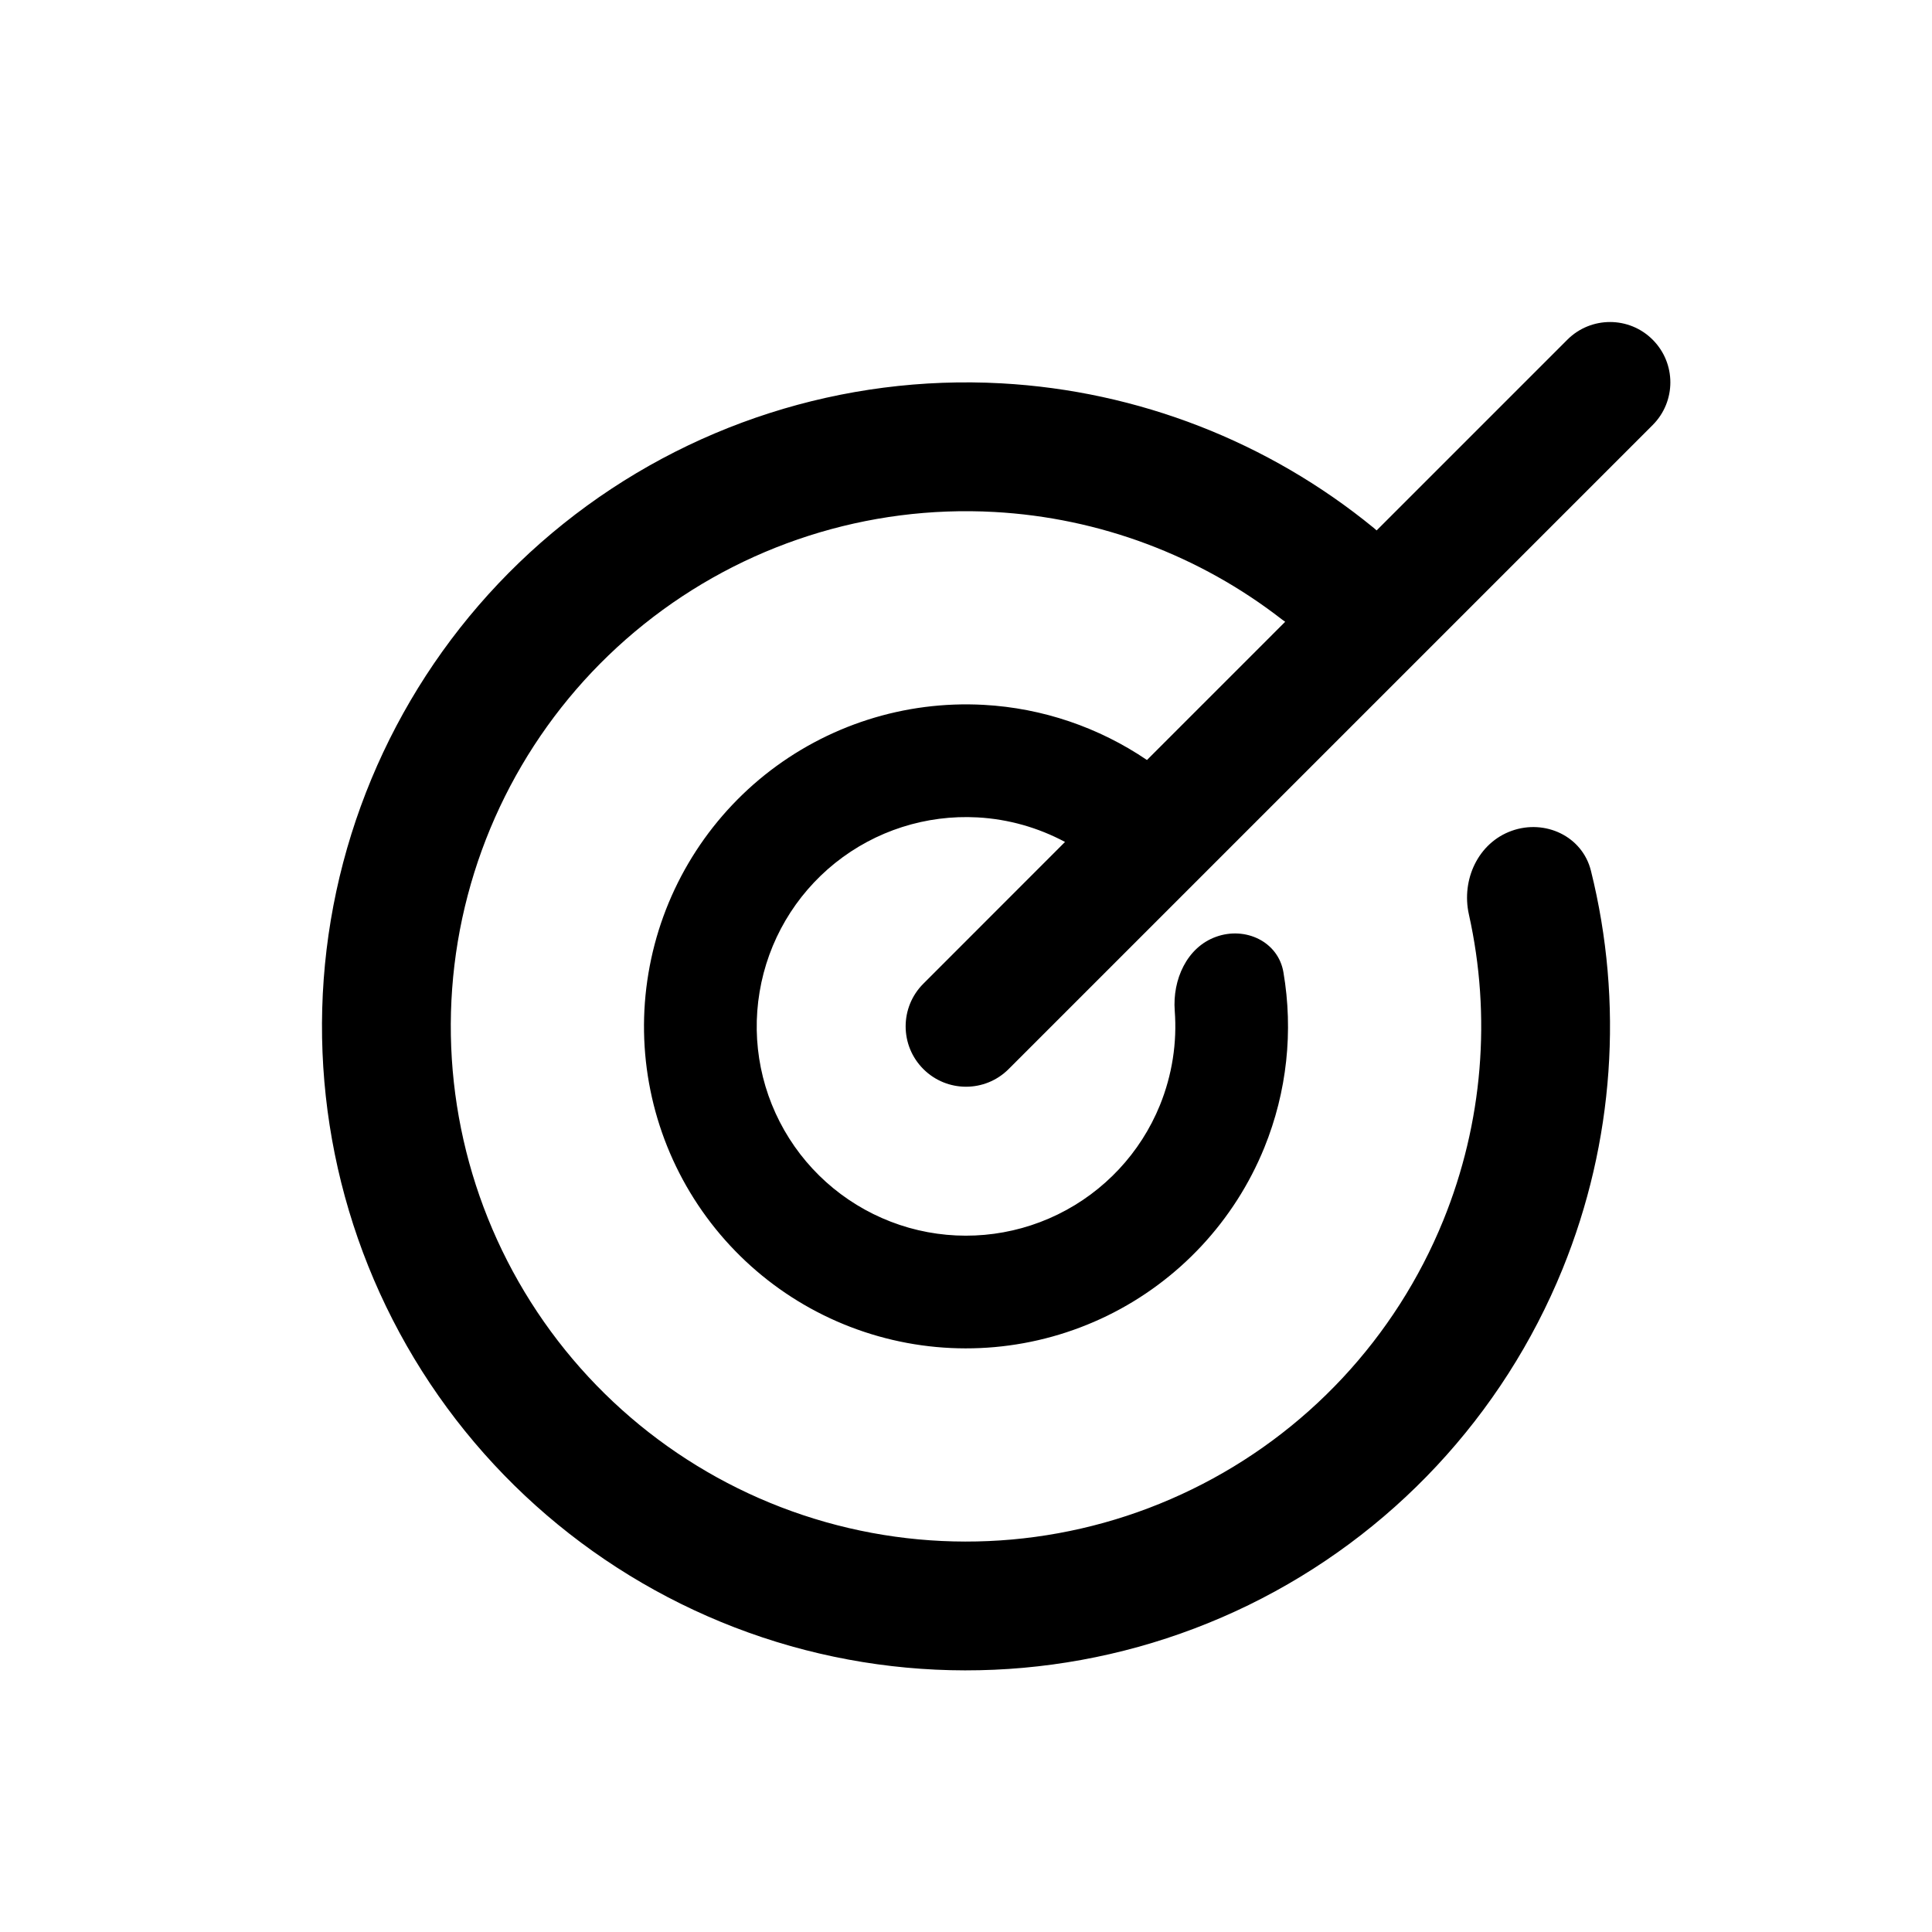 <svg width="24" height="24" viewBox="0 0 24 24" fill="none" xmlns="http://www.w3.org/2000/svg">
<rect width="24" height="24" fill="white"/>
<path d="M20.53 4.22C20.823 4.513 20.823 4.987 20.53 5.28L12.53 13.28C12.238 13.573 11.763 13.573 11.47 13.28C11.177 12.987 11.177 12.513 11.47 12.22L13.23 10.459C12.897 10.281 12.527 10.175 12.143 10.154C11.504 10.119 10.875 10.32 10.375 10.72C9.876 11.12 9.541 11.69 9.436 12.322C9.33 12.953 9.461 13.601 9.804 14.142C10.146 14.682 10.676 15.077 11.292 15.252C11.908 15.426 12.566 15.367 13.141 15.086C13.716 14.805 14.168 14.322 14.409 13.729C14.561 13.354 14.623 12.953 14.593 12.556C14.564 12.17 14.743 11.767 15.107 11.637C15.47 11.506 15.878 11.696 15.943 12.077C16.068 12.807 15.988 13.562 15.706 14.256C15.335 15.168 14.64 15.912 13.756 16.344C12.871 16.776 11.858 16.867 10.911 16.599C9.963 16.331 9.148 15.723 8.621 14.891C8.094 14.059 7.892 13.062 8.055 12.091C8.217 11.12 8.732 10.243 9.5 9.627C10.269 9.012 11.237 8.702 12.221 8.756C12.951 8.796 13.651 9.036 14.248 9.441L15.965 7.724C15.952 7.715 15.939 7.706 15.926 7.696C14.903 6.901 13.658 6.432 12.353 6.36C10.78 6.273 9.23 6.769 8 7.754C6.77 8.738 5.947 10.142 5.687 11.696C5.428 13.25 5.751 14.845 6.594 16.175C7.437 17.506 8.741 18.479 10.257 18.908C11.773 19.337 13.394 19.192 14.809 18.5C16.225 17.809 17.335 16.62 17.929 15.16C18.421 13.949 18.529 12.623 18.247 11.359C18.151 10.928 18.362 10.47 18.778 10.321C19.194 10.172 19.656 10.388 19.763 10.816C20.171 12.454 20.052 14.187 19.411 15.763C18.669 17.587 17.281 19.074 15.512 19.938C13.742 20.802 11.716 20.984 9.821 20.448C7.927 19.911 6.296 18.695 5.242 17.032C4.188 15.368 3.785 13.374 4.109 11.432C4.434 9.49 5.463 7.735 7 6.505C8.538 5.274 10.475 4.654 12.441 4.762C14.14 4.856 15.757 5.488 17.064 6.557C17.077 6.567 17.089 6.578 17.101 6.589L19.47 4.22C19.763 3.927 20.238 3.927 20.53 4.22Z" fill="black"/>
</svg>
